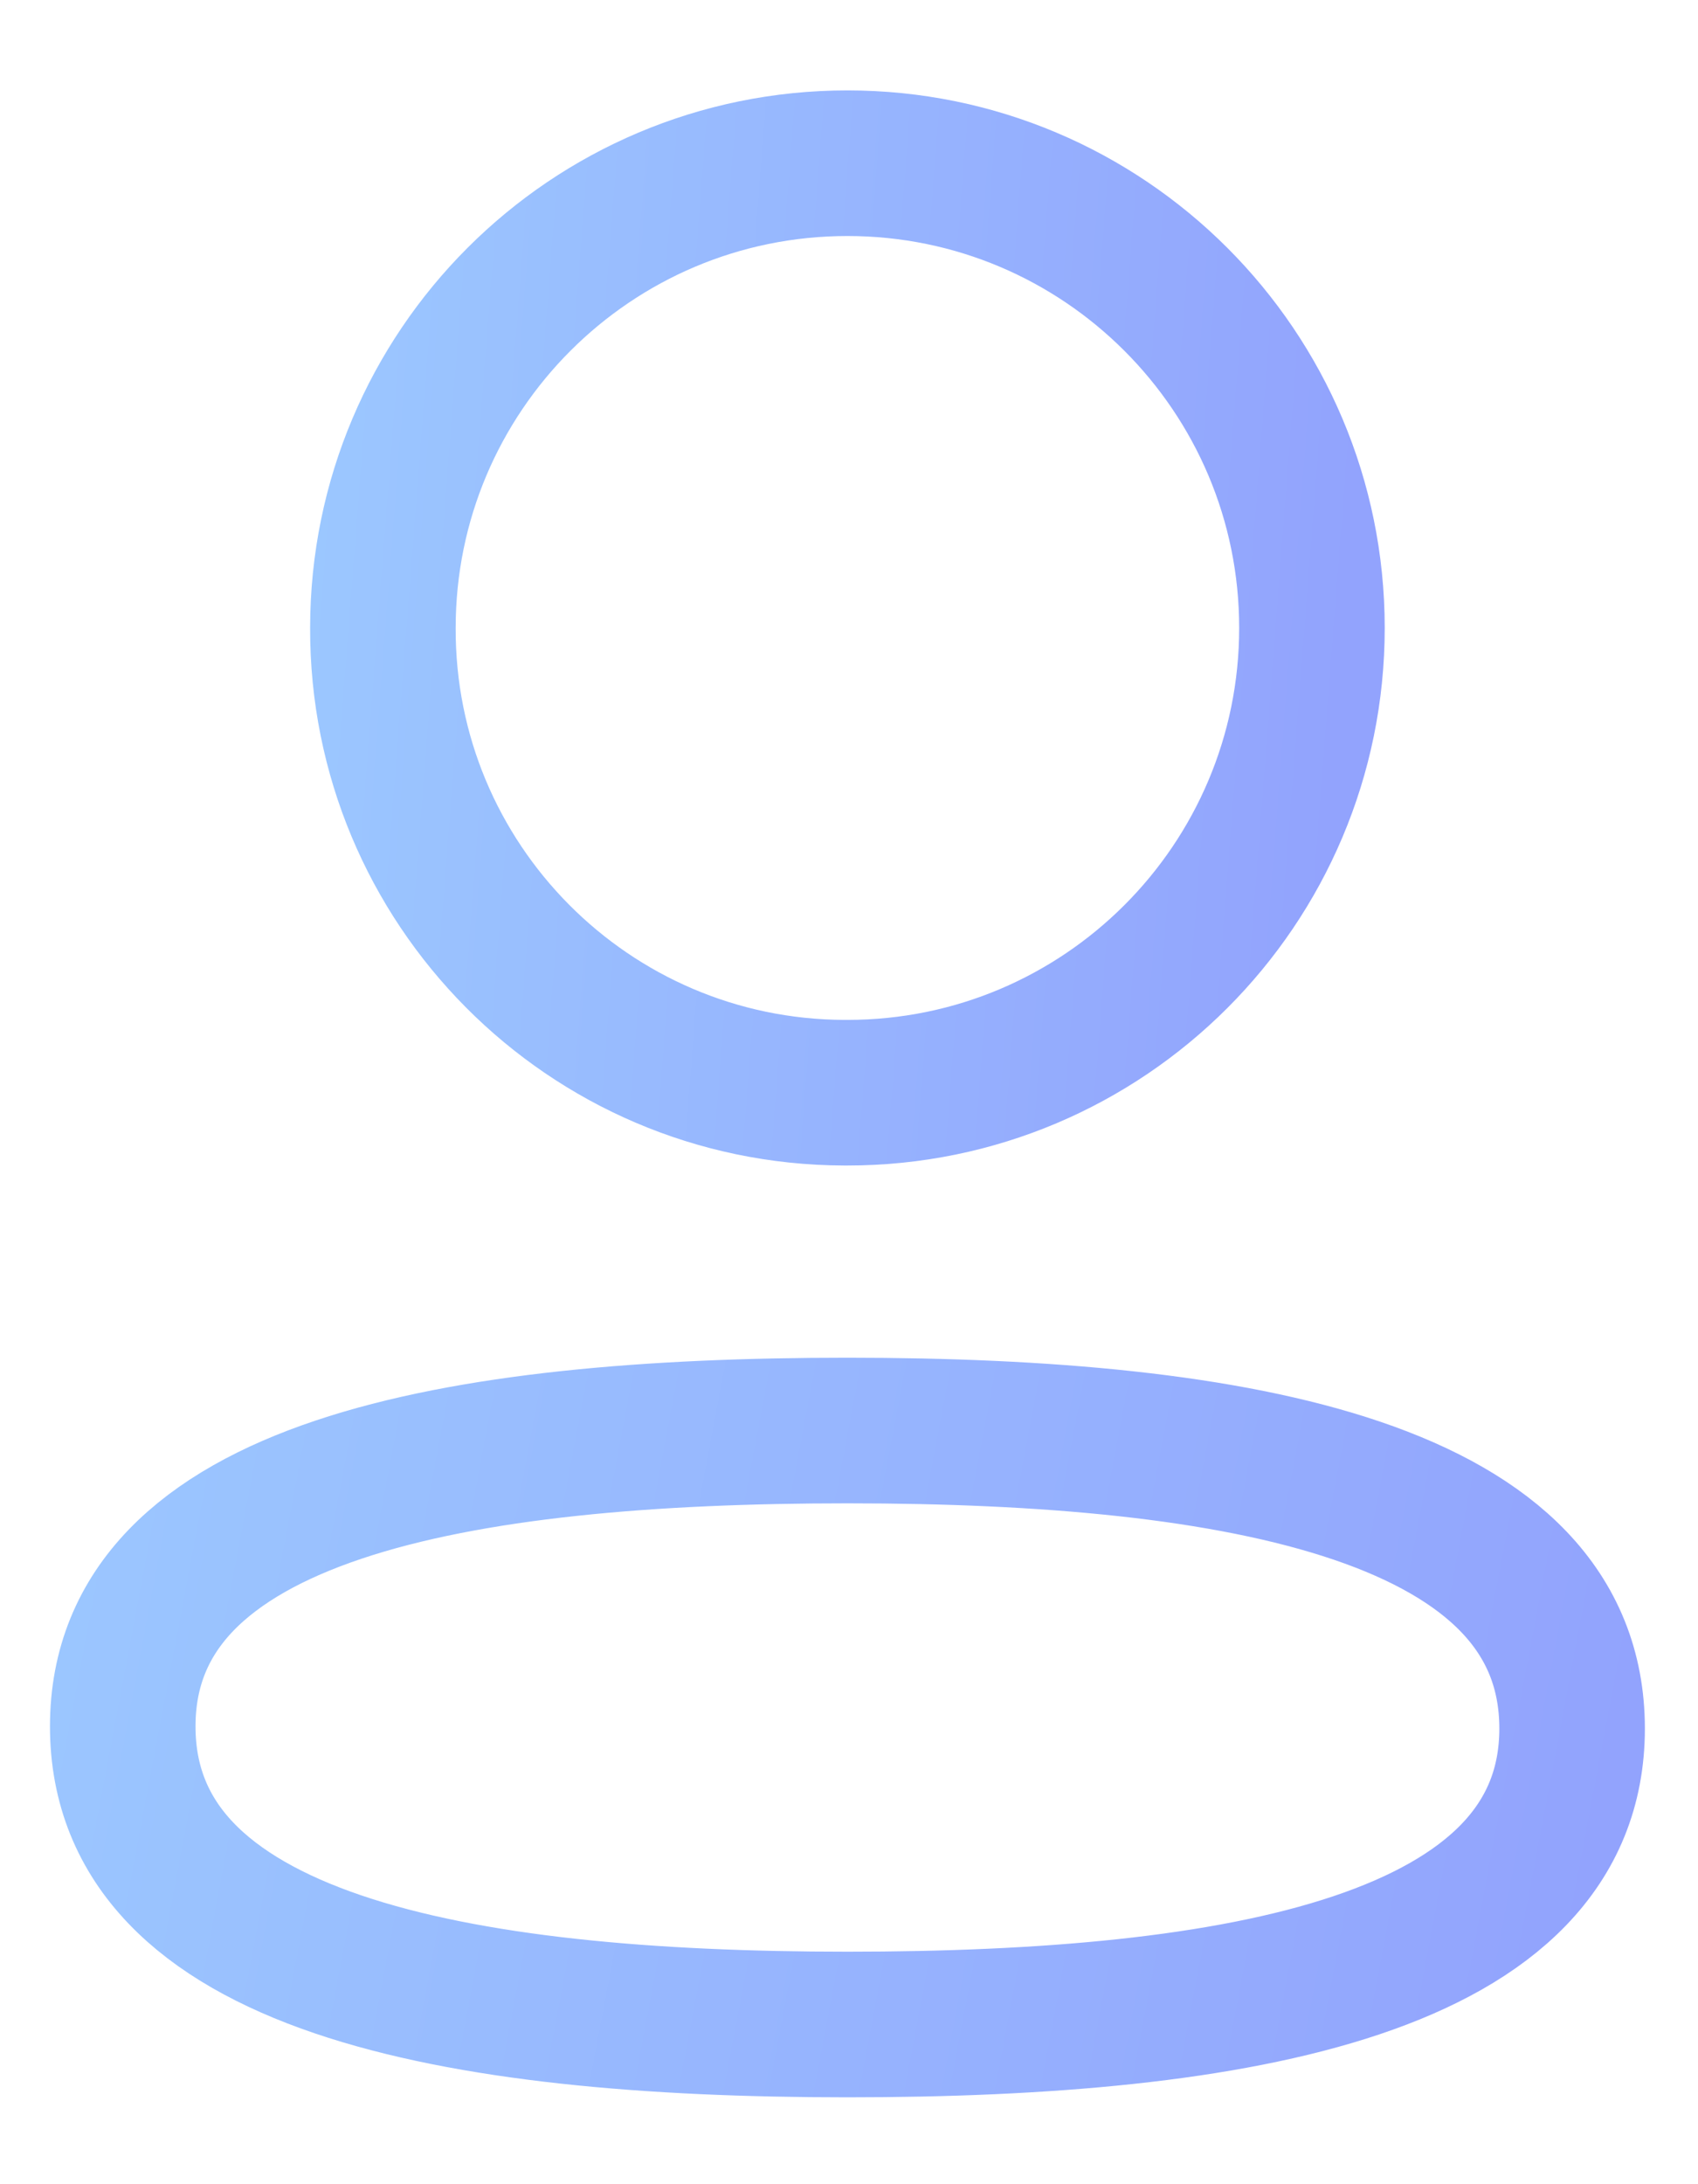 <svg width="14" height="18" viewBox="0 0 14 18" fill="none" xmlns="http://www.w3.org/2000/svg">
<g id="Profile">
<path id="Stroke 1" fill-rule="evenodd" clip-rule="evenodd" d="M6.987 11.789C3.764 11.789 1.012 12.276 1.012 14.227C1.012 16.179 3.747 16.684 6.987 16.684C10.21 16.684 12.962 16.196 12.962 14.245C12.962 12.294 10.228 11.789 6.987 11.789Z" stroke="url(#paint0_linear_87_346)" stroke-width="1.2" stroke-linecap="round" stroke-linejoin="round"/>
<path id="Stroke 3" fill-rule="evenodd" clip-rule="evenodd" d="M6.987 9.005C9.102 9.005 10.817 7.29 10.817 5.175C10.817 3.06 9.102 1.345 6.987 1.345C4.872 1.345 3.157 3.06 3.157 5.175C3.15 7.283 4.853 8.998 6.96 9.005H6.987Z" stroke="url(#paint1_linear_87_346)" stroke-width="1.2" stroke-linecap="round" stroke-linejoin="round"/>
</g>
<defs>
<linearGradient id="paint0_linear_87_346" x1="12.962" y1="16.684" x2="-2.508" y2="13.761" gradientUnits="userSpaceOnUse">
<stop stop-color="#92A3FD"/>
<stop offset="1" stop-color="#9DCEFF"/>
</linearGradient>
<linearGradient id="paint1_linear_87_346" x1="10.817" y1="9.005" x2="0.608" y2="8.215" gradientUnits="userSpaceOnUse">
<stop stop-color="#92A3FD"/>
<stop offset="1" stop-color="#9DCEFF"/>
</linearGradient>
</defs>
</svg>
